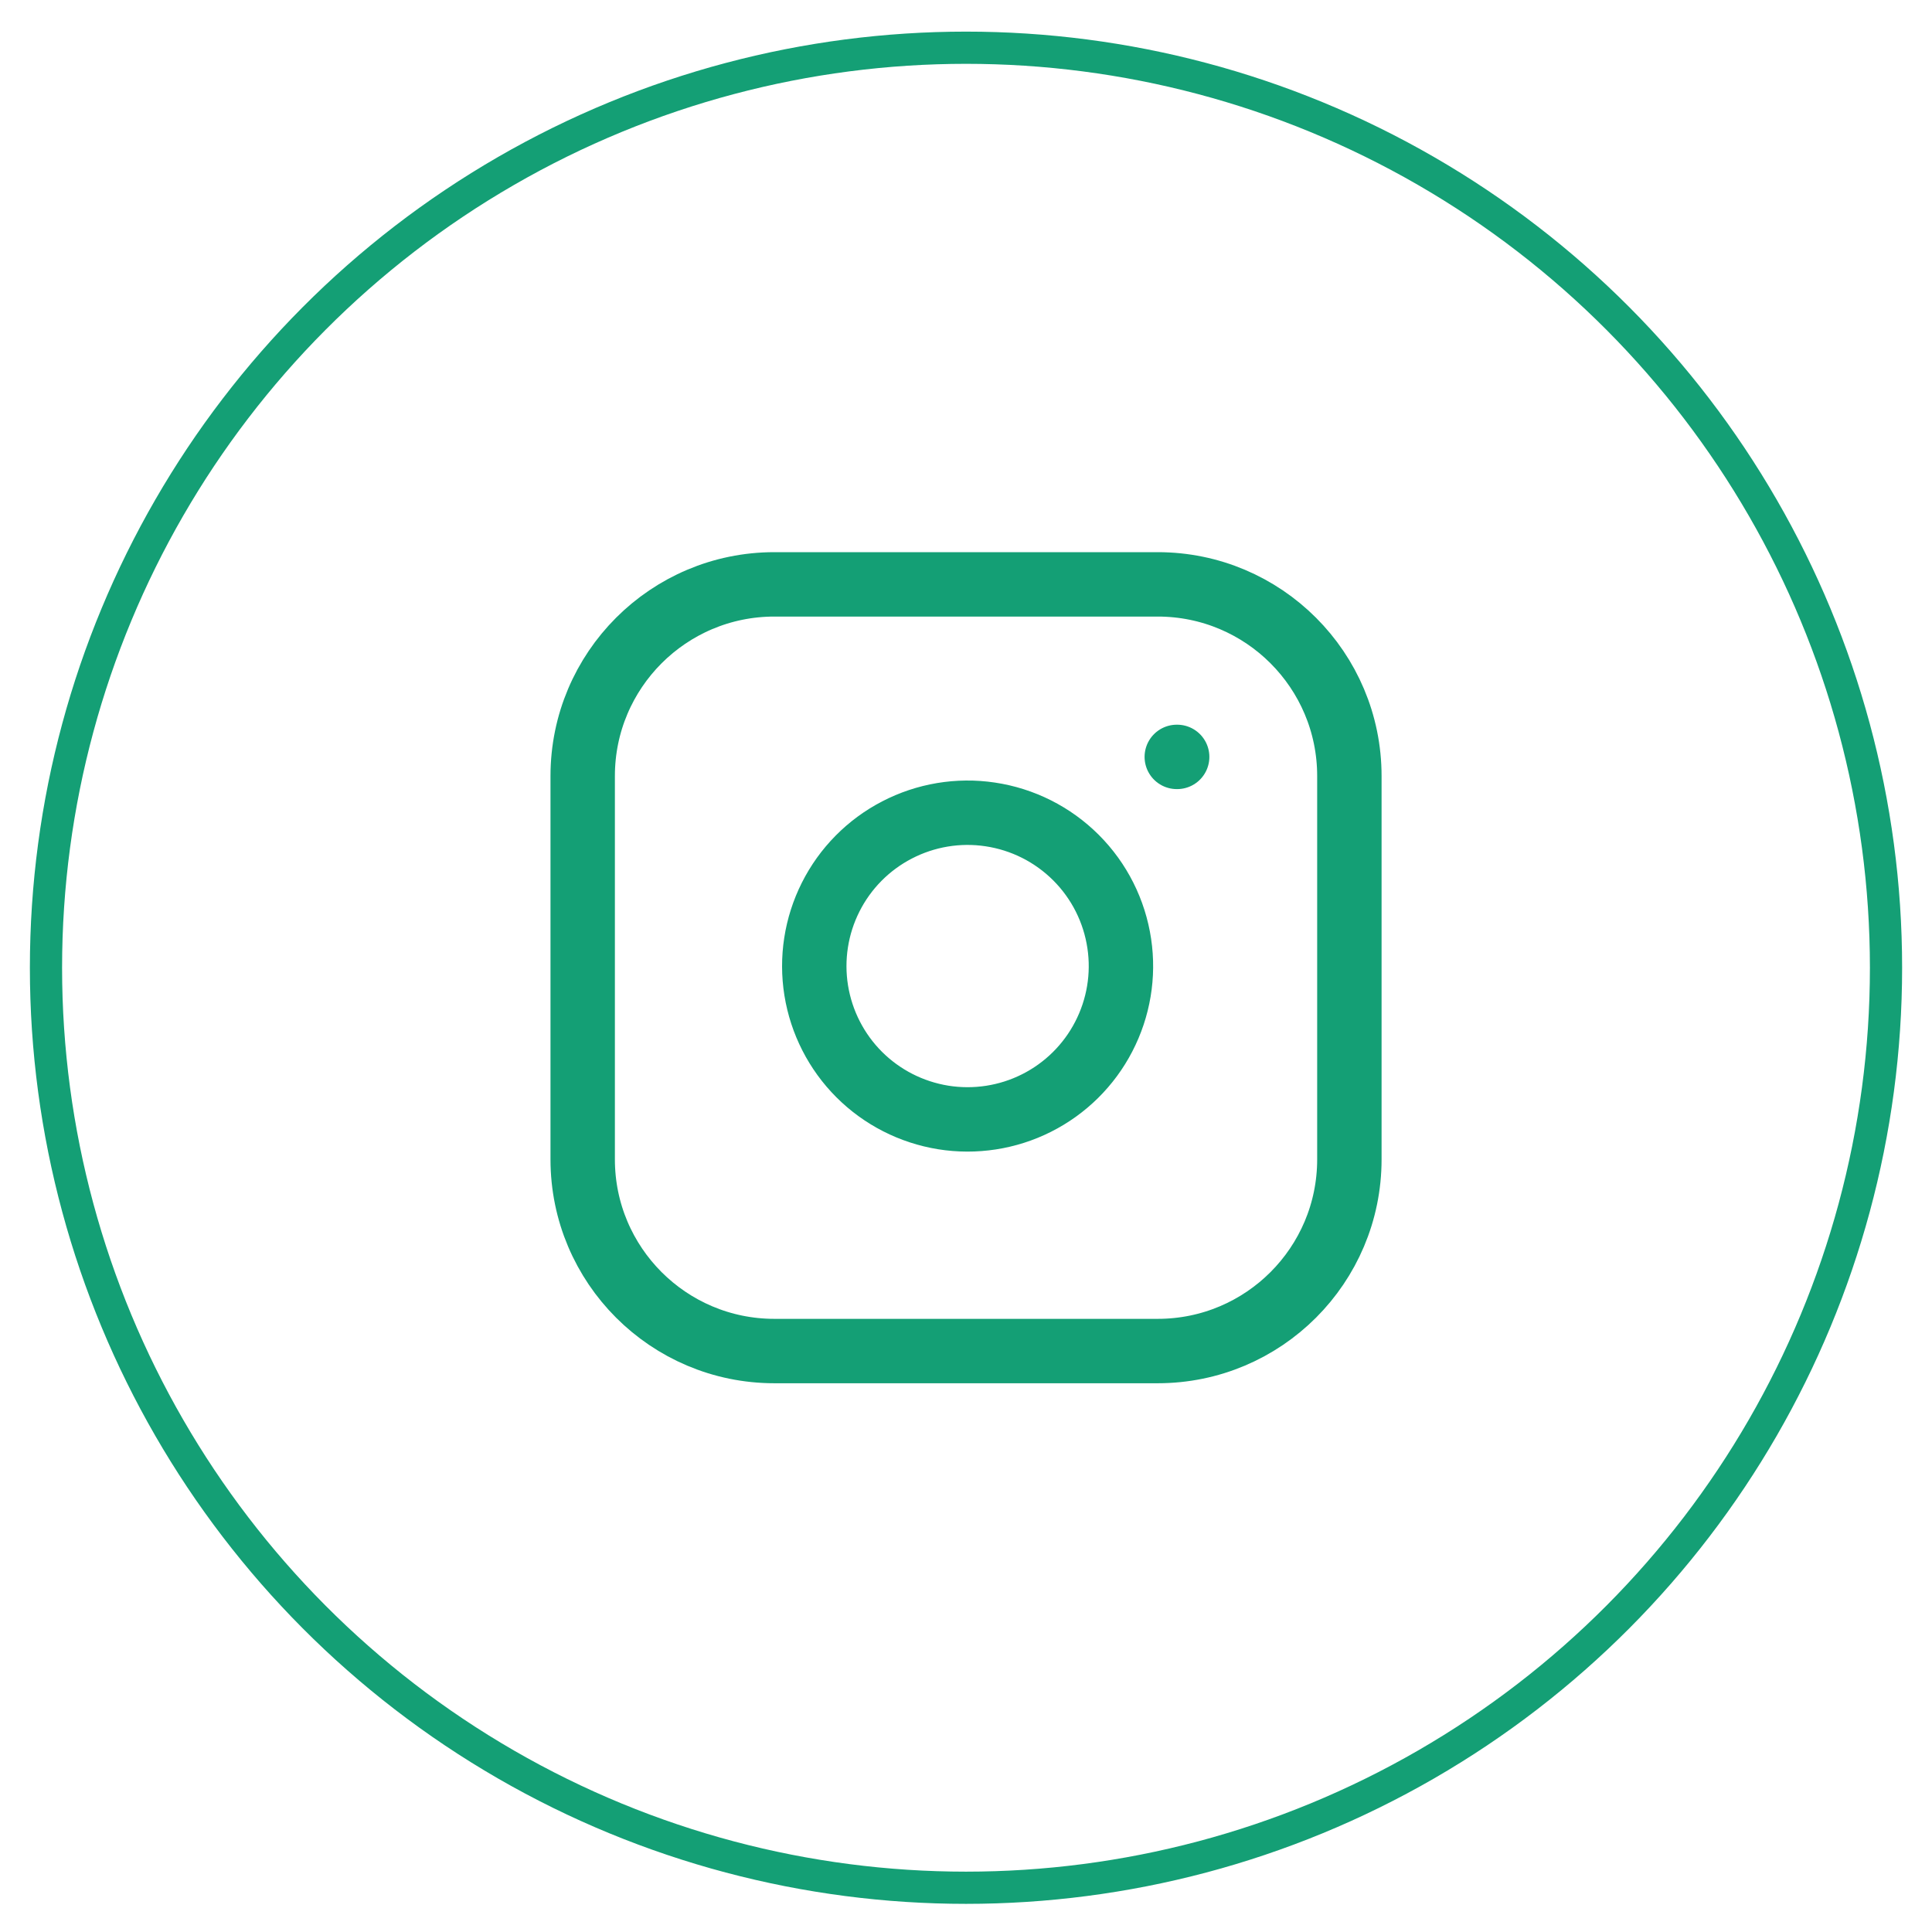<svg width="30" height="30" viewBox="0 0 30 30" fill="none" xmlns="http://www.w3.org/2000/svg">
<circle cx="15" cy="15.027" r="14.286" stroke="#149F75" stroke-width="0.5"/>
<path d="M17.977 9.074H12.024C10.381 9.074 9.048 10.407 9.048 12.05V18.003C9.048 19.646 10.381 20.979 12.024 20.979H17.977C19.621 20.979 20.953 19.646 20.953 18.003V12.05C20.953 10.407 19.621 9.074 17.977 9.074Z" stroke="#149F75" stroke-linecap="round" stroke-linejoin="round"/>
<path d="M17.38 14.652C17.454 15.147 17.369 15.653 17.138 16.098C16.908 16.542 16.543 16.903 16.095 17.128C15.648 17.353 15.141 17.431 14.647 17.352C14.152 17.272 13.695 17.039 13.341 16.685C12.987 16.331 12.754 15.874 12.674 15.379C12.595 14.885 12.673 14.378 12.898 13.931C13.123 13.483 13.484 13.118 13.928 12.888C14.373 12.657 14.879 12.572 15.374 12.646C15.88 12.721 16.347 12.956 16.709 13.318C17.07 13.679 17.305 14.146 17.38 14.652Z" stroke="#149F75" stroke-linecap="round" stroke-linejoin="round"/>
<path d="M18.273 11.753H18.279" stroke="#149F75" stroke-linecap="round" stroke-linejoin="round"/>
</svg>
